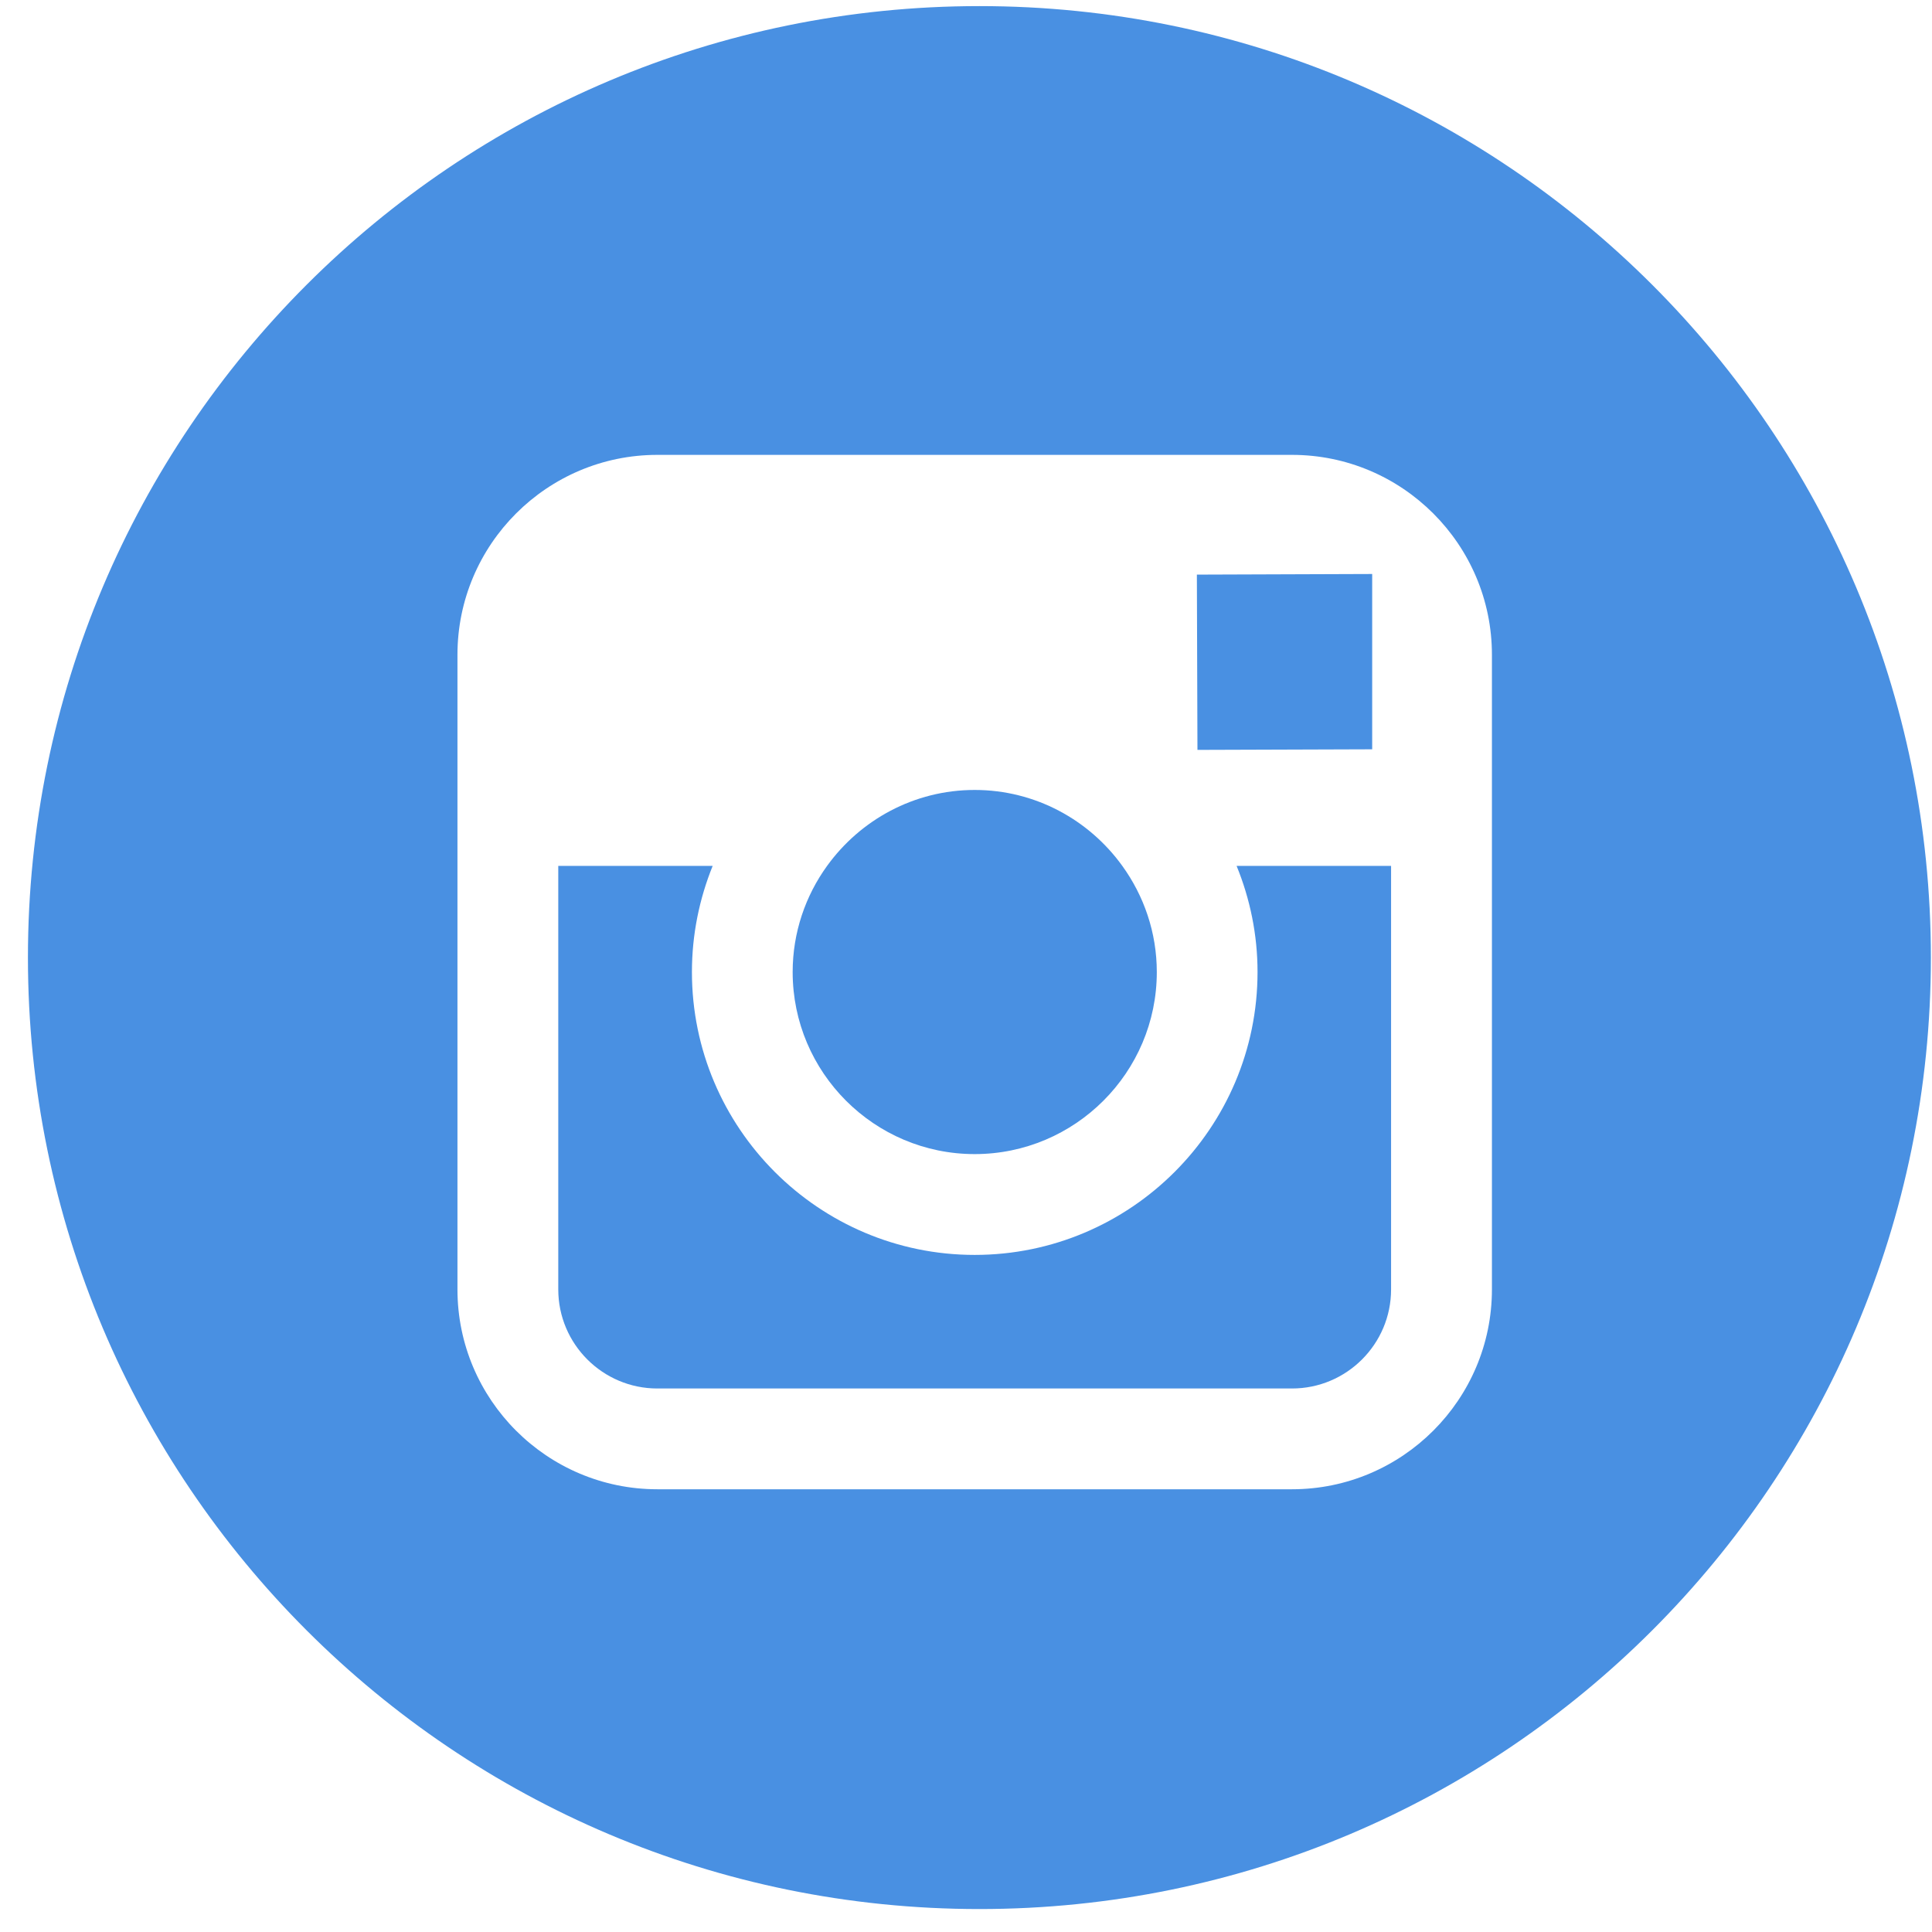 <?xml version="1.0" encoding="UTF-8" standalone="no"?>
<svg width="50px" height="50px" viewBox="0 0 50 50" version="1.1" xmlns="http://www.w3.org/2000/svg" xmlns:xlink="http://www.w3.org/1999/xlink" xmlns:sketch="http://www.bohemiancoding.com/sketch/ns">
    <!-- Generator: Sketch 3.3.2 (12043) - http://www.bohemiancoding.com/sketch -->
    <title>Slice 1</title>
    <desc>Created with Sketch.</desc>
    <defs></defs>
    <g id="Page-1" stroke="none" stroke-width="1" fill="none" fill-rule="evenodd" sketch:type="MSPage">
        <g id="instagram" sketch:type="MSLayerGroup" fill="#4990E2">
            <g id="Group" sketch:type="MSShapeGroup">
                <path d="M35.512,19.392 L35.512,15.445 L35.512,14.855 L34.922,14.857 L30.975,14.871 L30.99,19.407 L35.512,19.392 Z" id="Shape"></path>
                <path d="M25.225,29.868 C27.823,29.868 29.938,27.755 29.938,25.157 C29.938,24.132 29.604,23.182 29.045,22.409 C28.19,21.223 26.797,20.444 25.225,20.444 C23.653,20.444 22.262,21.223 21.405,22.409 C20.846,23.182 20.514,24.132 20.514,25.157 C20.514,27.755 22.627,29.868 25.225,29.868 L25.225,29.868 Z" id="Shape"></path>
                <path d="M25.348,0.158 C11.748,0.158 0.723,11.181 0.723,24.781 C0.723,38.381 11.748,49.406 25.348,49.406 C38.946,49.406 49.971,38.381 49.971,24.781 C49.971,11.181 38.945,0.158 25.348,0.158 L25.348,0.158 Z M38.611,22.409 L38.611,33.37 C38.611,36.222 36.289,38.542 33.437,38.542 L17.012,38.542 C14.159,38.542 11.839,36.222 11.839,33.37 L11.839,22.409 L11.839,16.945 C11.839,14.092 14.159,11.772 17.012,11.772 L33.437,11.772 C36.289,11.772 38.611,14.092 38.611,16.945 L38.611,22.409 L38.611,22.409 Z" id="Shape"></path>
                <path d="M32.545,25.157 C32.545,29.192 29.262,32.477 25.225,32.477 C21.188,32.477 17.907,29.192 17.907,25.157 C17.907,24.184 18.1,23.259 18.444,22.409 L14.448,22.409 L14.448,33.37 C14.448,34.784 15.598,35.934 17.012,35.934 L33.437,35.934 C34.851,35.934 36.001,34.784 36.001,33.37 L36.001,22.409 L32.003,22.409 C32.35,23.259 32.545,24.185 32.545,25.157 L32.545,25.157 Z" id="Shape"></path>
            </g>
        </g>
    </g>
</svg>
